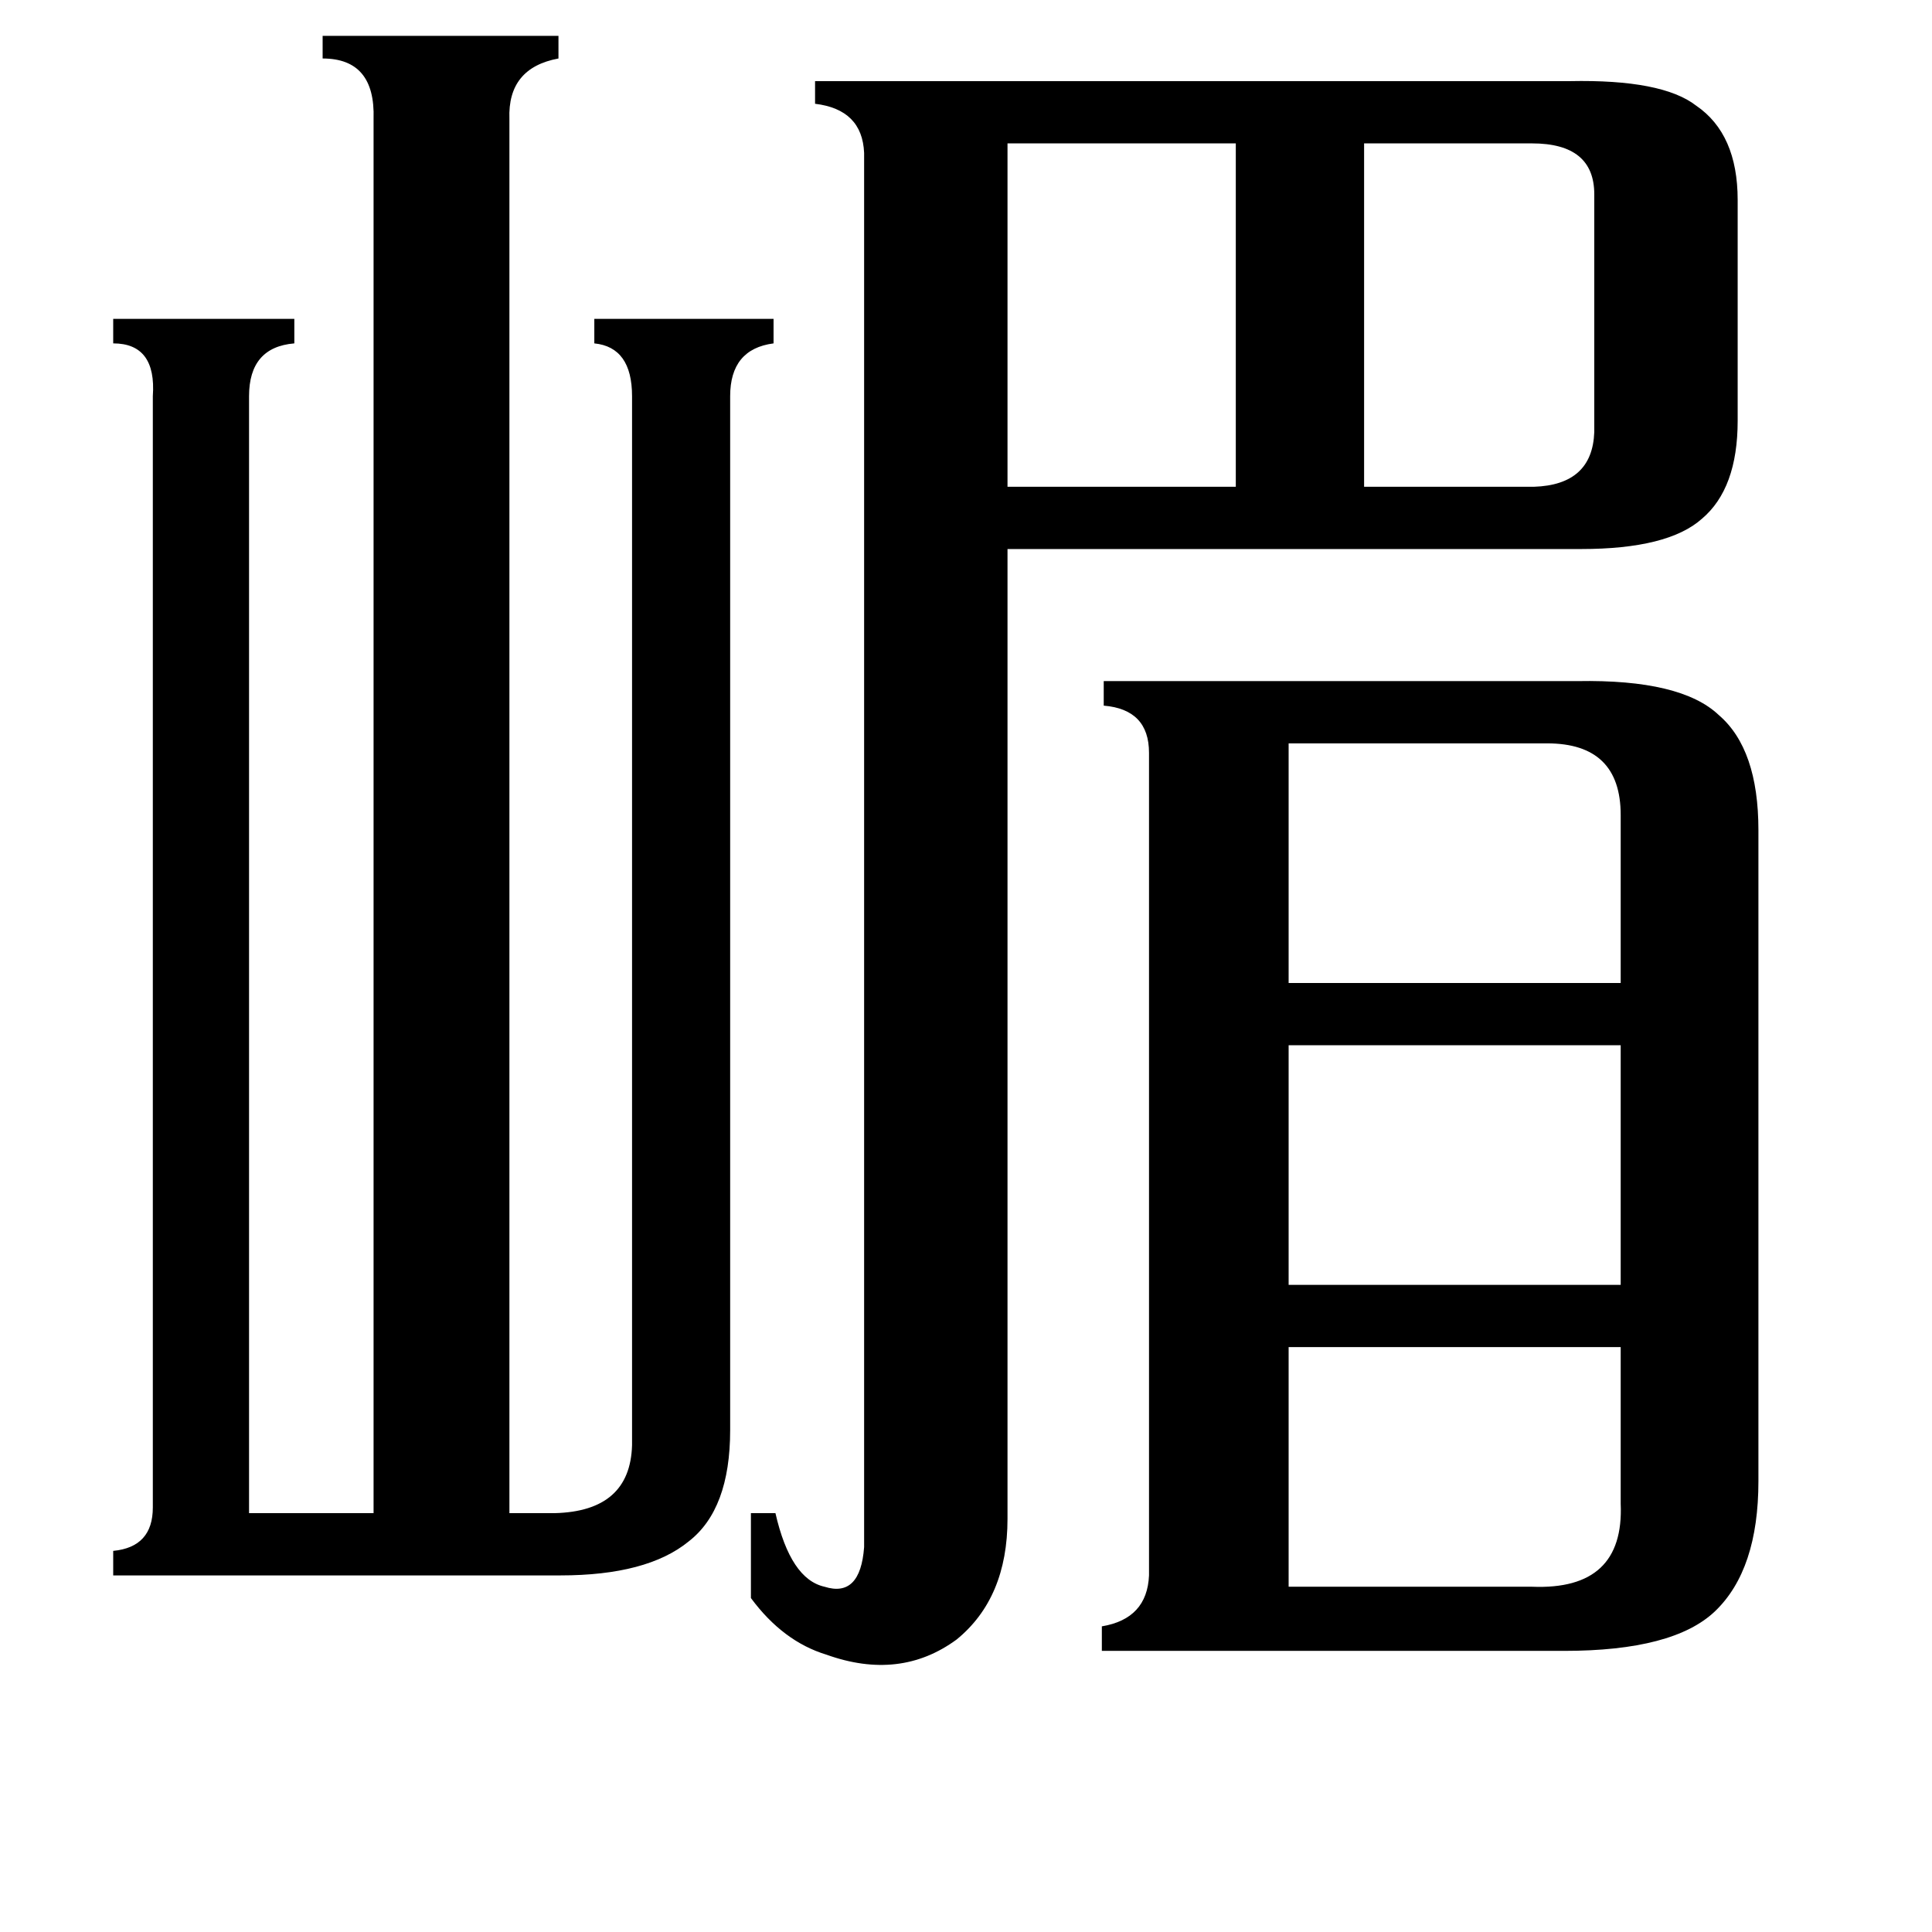 <svg xmlns="http://www.w3.org/2000/svg" viewBox="0 -800 1024 1024">
	<path fill="#000000" d="M812 -724H723V-542H813Q844 -543 845 -571V-697Q845 -724 812 -724ZM534 -724V-542H655V-724ZM683 41H812Q861 43 859 -3V-86H683ZM683 -406V-279H859V-368Q859 -406 820 -406ZM683 -246V-119H859V-246ZM132 2H198V-737Q199 -769 171 -769V-781H296V-769Q269 -764 270 -737V2H294Q334 1 335 -34V-590Q335 -616 315 -618V-631H410V-618Q387 -615 387 -590V-42Q387 0 365 17Q343 35 297 35H60V22Q81 20 81 -1V-590Q83 -618 60 -618V-631H156V-618Q132 -616 132 -590ZM458 -719Q457 -742 432 -745V-757H832Q881 -758 899 -744Q921 -729 921 -694V-577Q921 -541 902 -525Q884 -509 838 -509H534V5Q534 47 507 69Q477 91 438 77Q415 70 398 47V2H411Q419 37 437 41Q456 47 458 20ZM609 -401Q609 -424 585 -426V-439H836Q891 -440 911 -421Q932 -403 932 -360V-15Q932 32 909 54Q887 75 829 75H584V62Q608 58 609 35Z"/>
</svg>